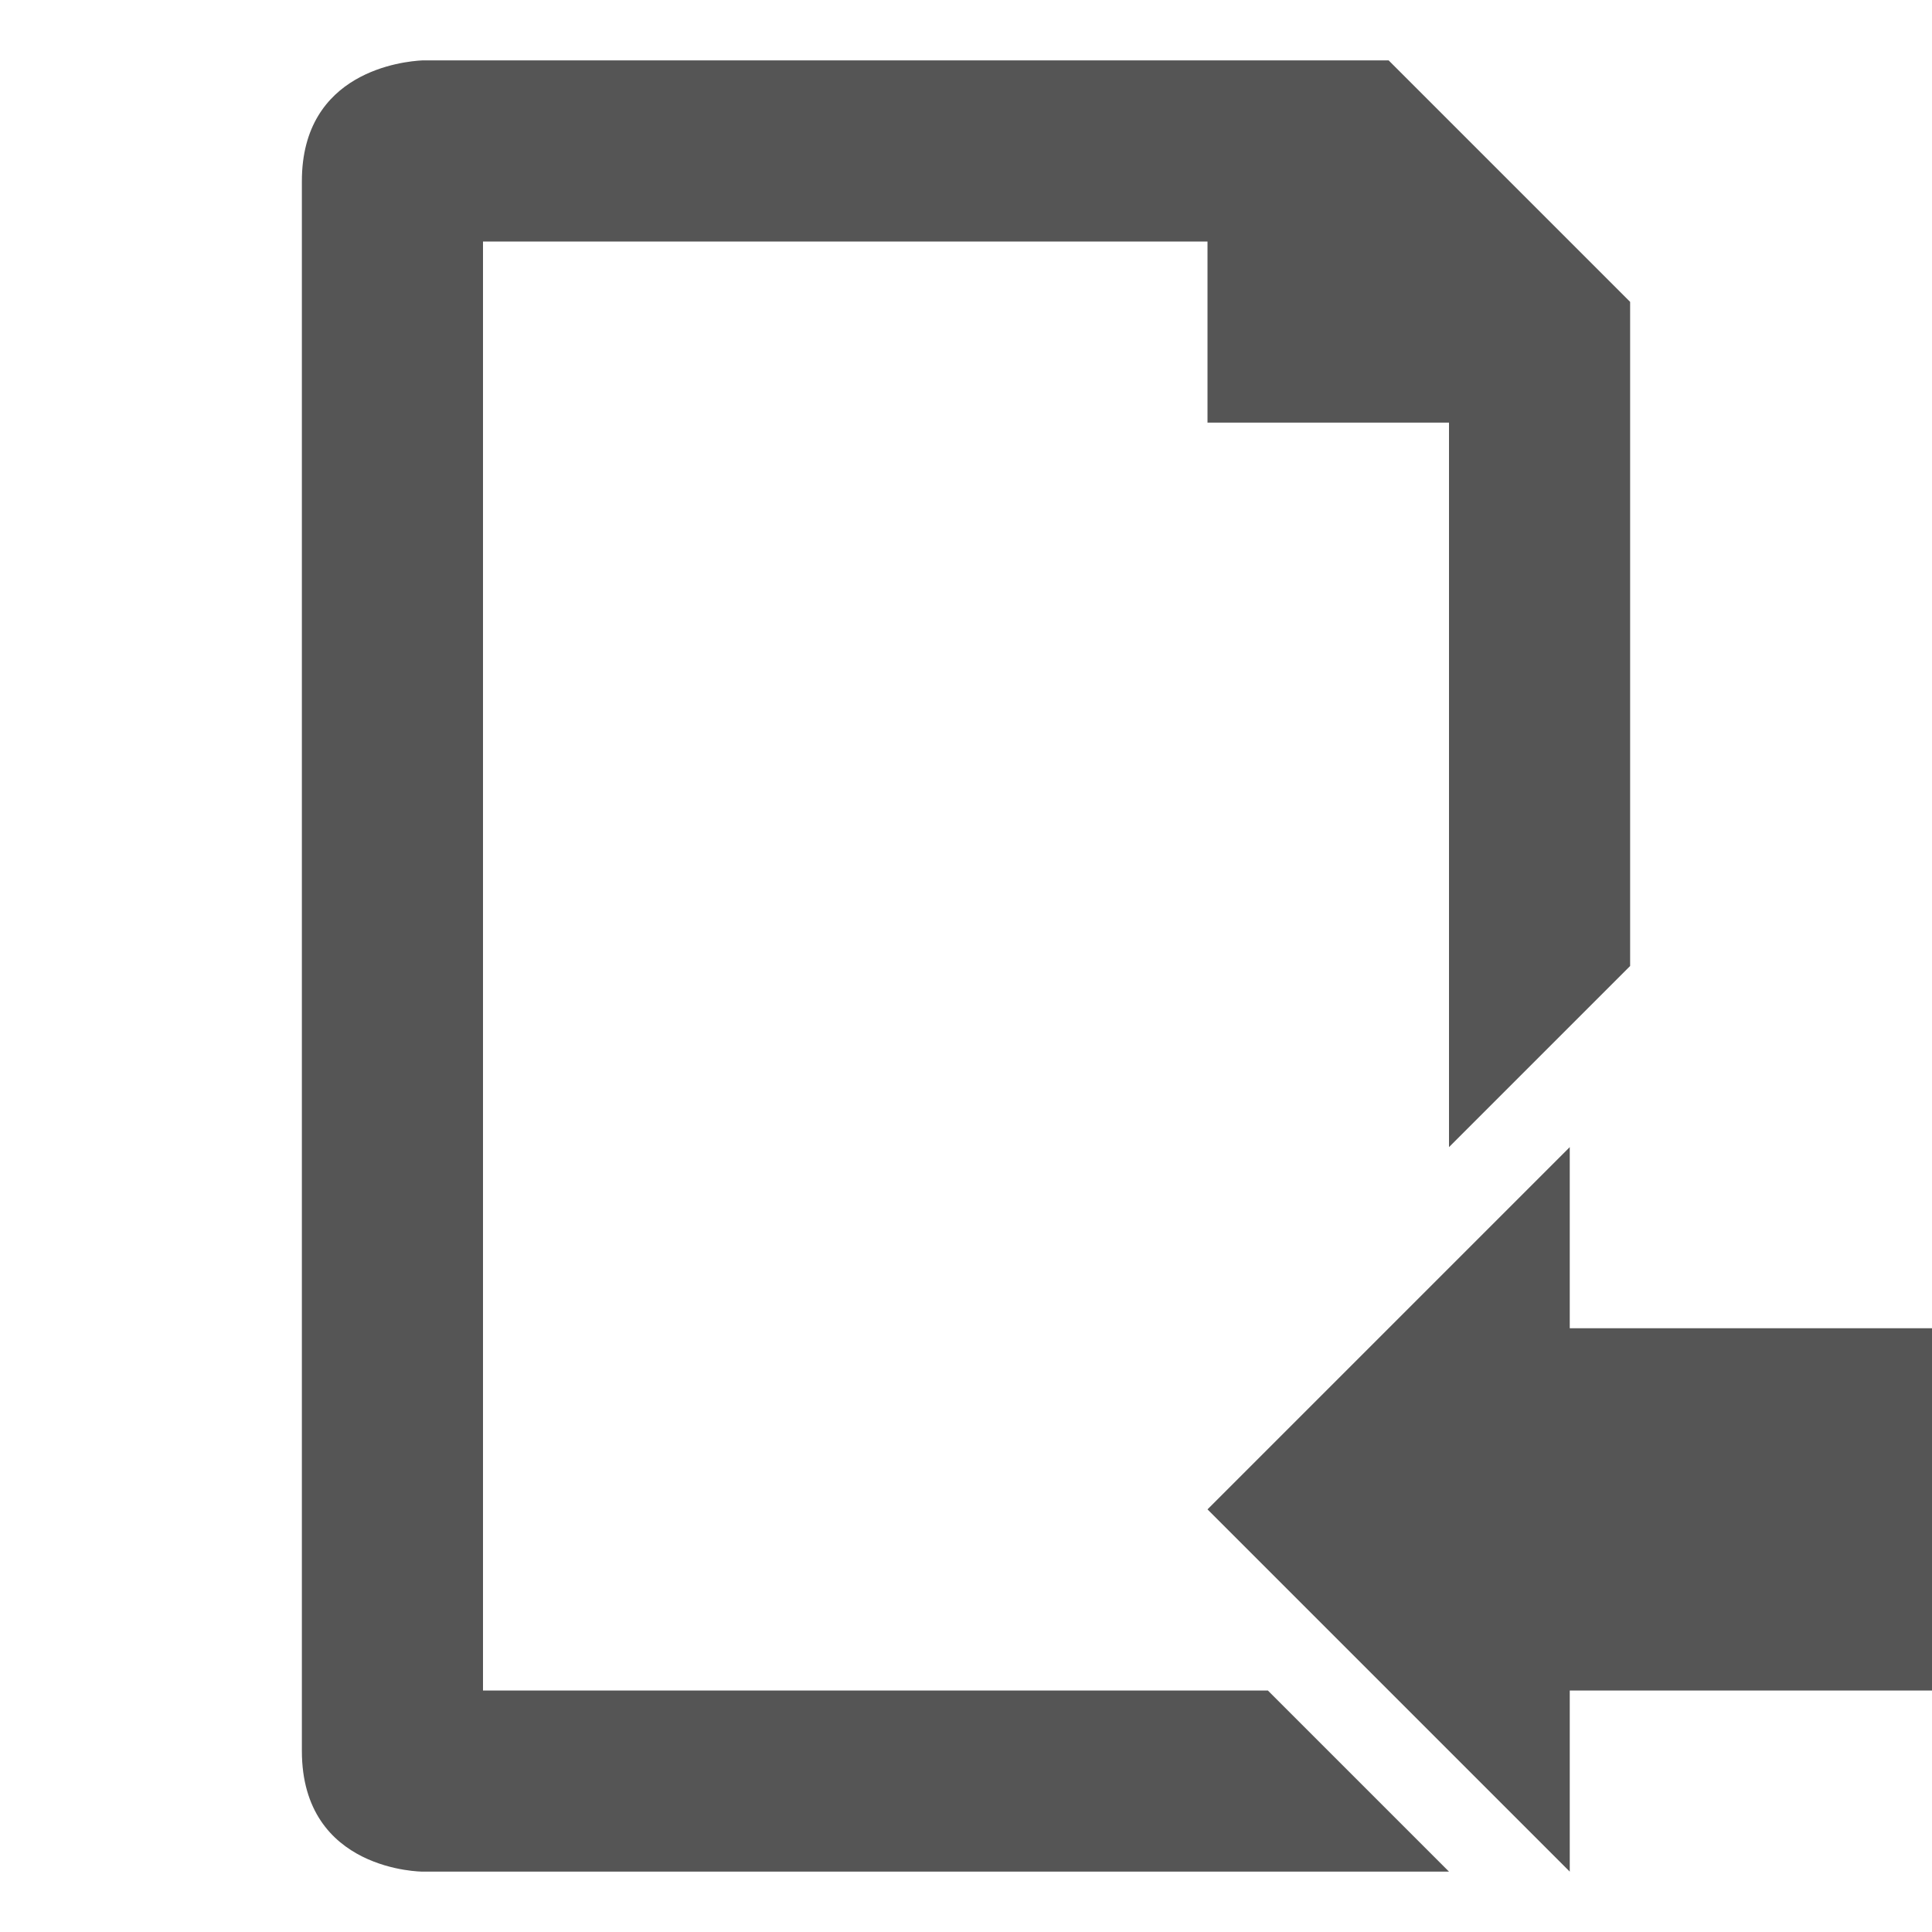<svg xmlns="http://www.w3.org/2000/svg" viewBox="0 0 32 32" xmlns:xlink="http://www.w3.org/1999/xlink">
<g style="fill:#555555#2d2d2d#bada55;line-height:normal;color:#000">
<path d="M 7,1 C 6.684,1.015 5,1.18 5,3 l 0,26 c 0,2 2,2 2,2 l 17,0 -3,-3 -13,0 0,-24 12,0 0,3 4,0 0,12 3,-3 c 0,0 0,-3.553 0,-11 L 23,1 7.125,1 z"/>
<path d="m 26,31 0,-3 6,0 0,-6 -6,0 0,-3 -6,6 z"/>
</g>
</svg>
